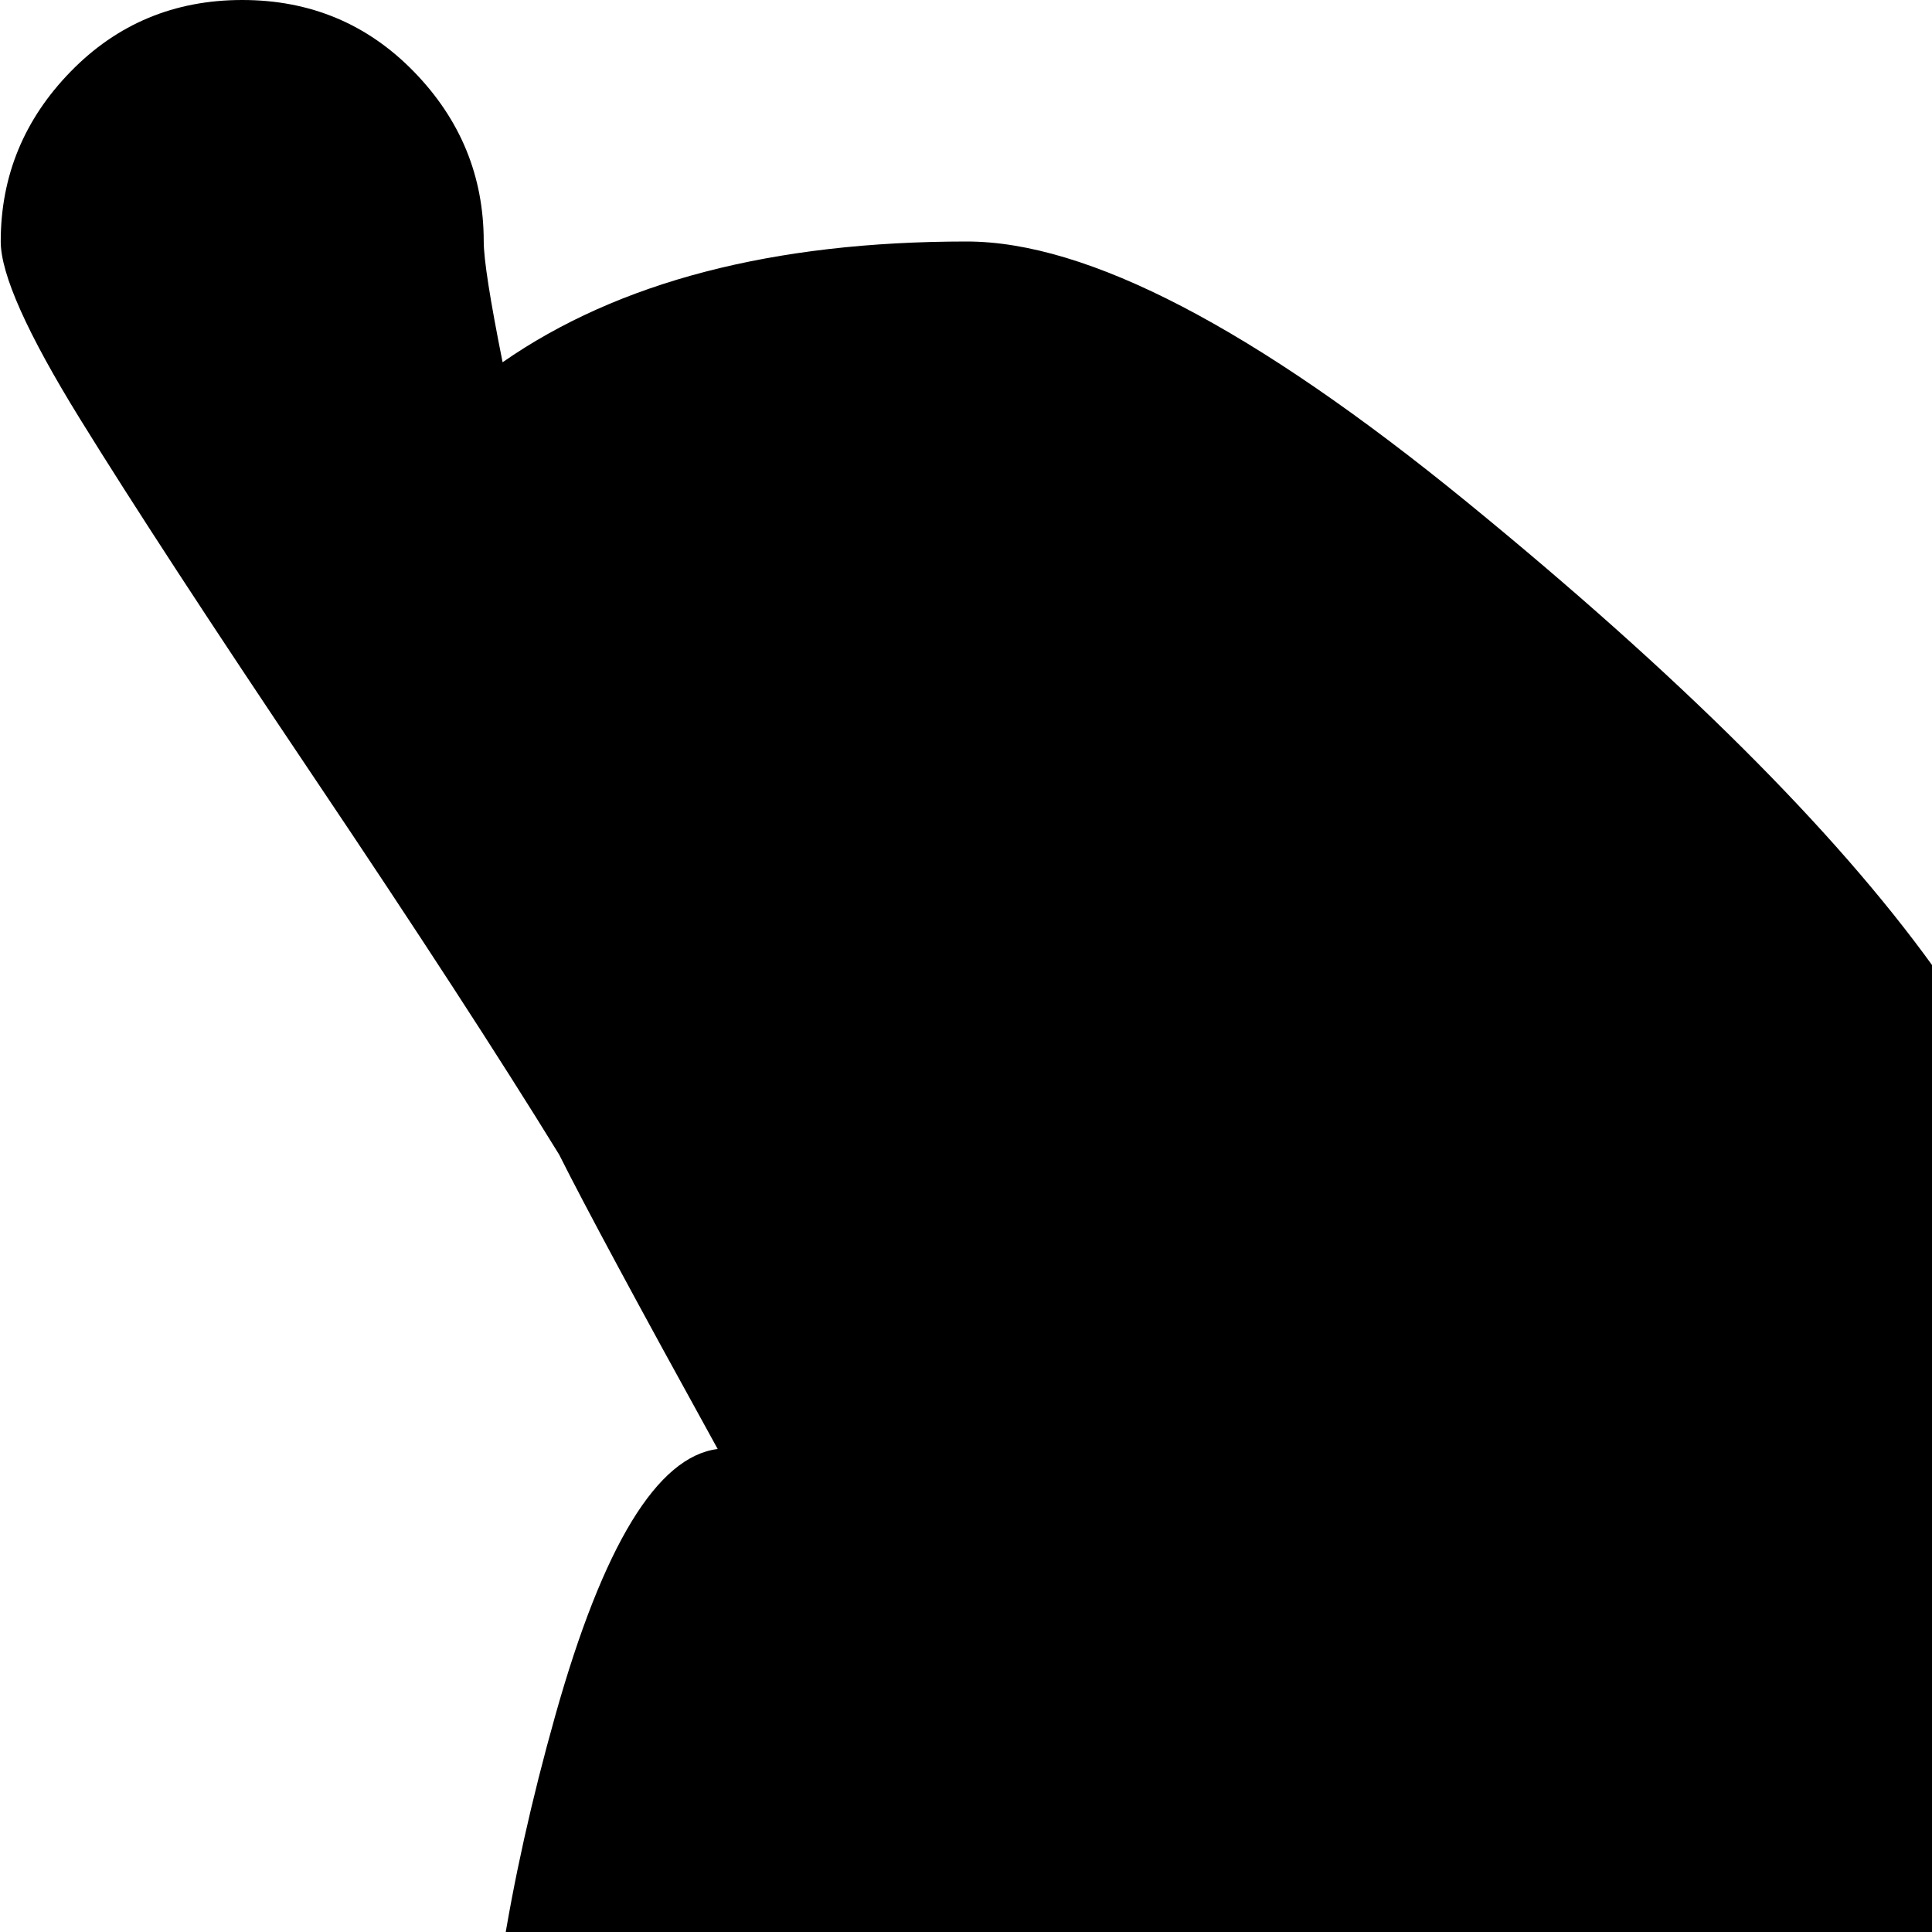<svg xmlns="http://www.w3.org/2000/svg" version="1.1" viewBox="0 0 512 512" fill="currentColor"><path fill="currentColor" d="M805.193 888q17 33 24 63.5t.5 51.5t-29.5 21q-61-82-119-180q-28-20-85-50.5t-102-55.5t-103-74t-103-110q0 12-8 22.5t-16 25t-8 38.5v8q0 16-.5 23t-3 16.5t-9.5 13t-19 3.5q-25 0-60.5-50t-35.5-78q0-54 19-121.5t43-70.5q-32-58-42-78q-24-39-65-100t-62-95t-21-47q0-26 18.5-45t45.5-19t45.5 19t18.5 45q0 7 5 32q46-32 123-32q48 0 132.5 69t123.5 123q0 1 1 2l1 1q55 9 113 36.5t99.5 69.5t41.5 83v1q-15 1-59.5-.5t-67.5-1.5q20 36 31 65q13 36 22 86q8 4 10 10q18 44 57.5 88t83 78t85 66t68 63t26.5 57l-34-10l-88.5-28z"/></svg>
